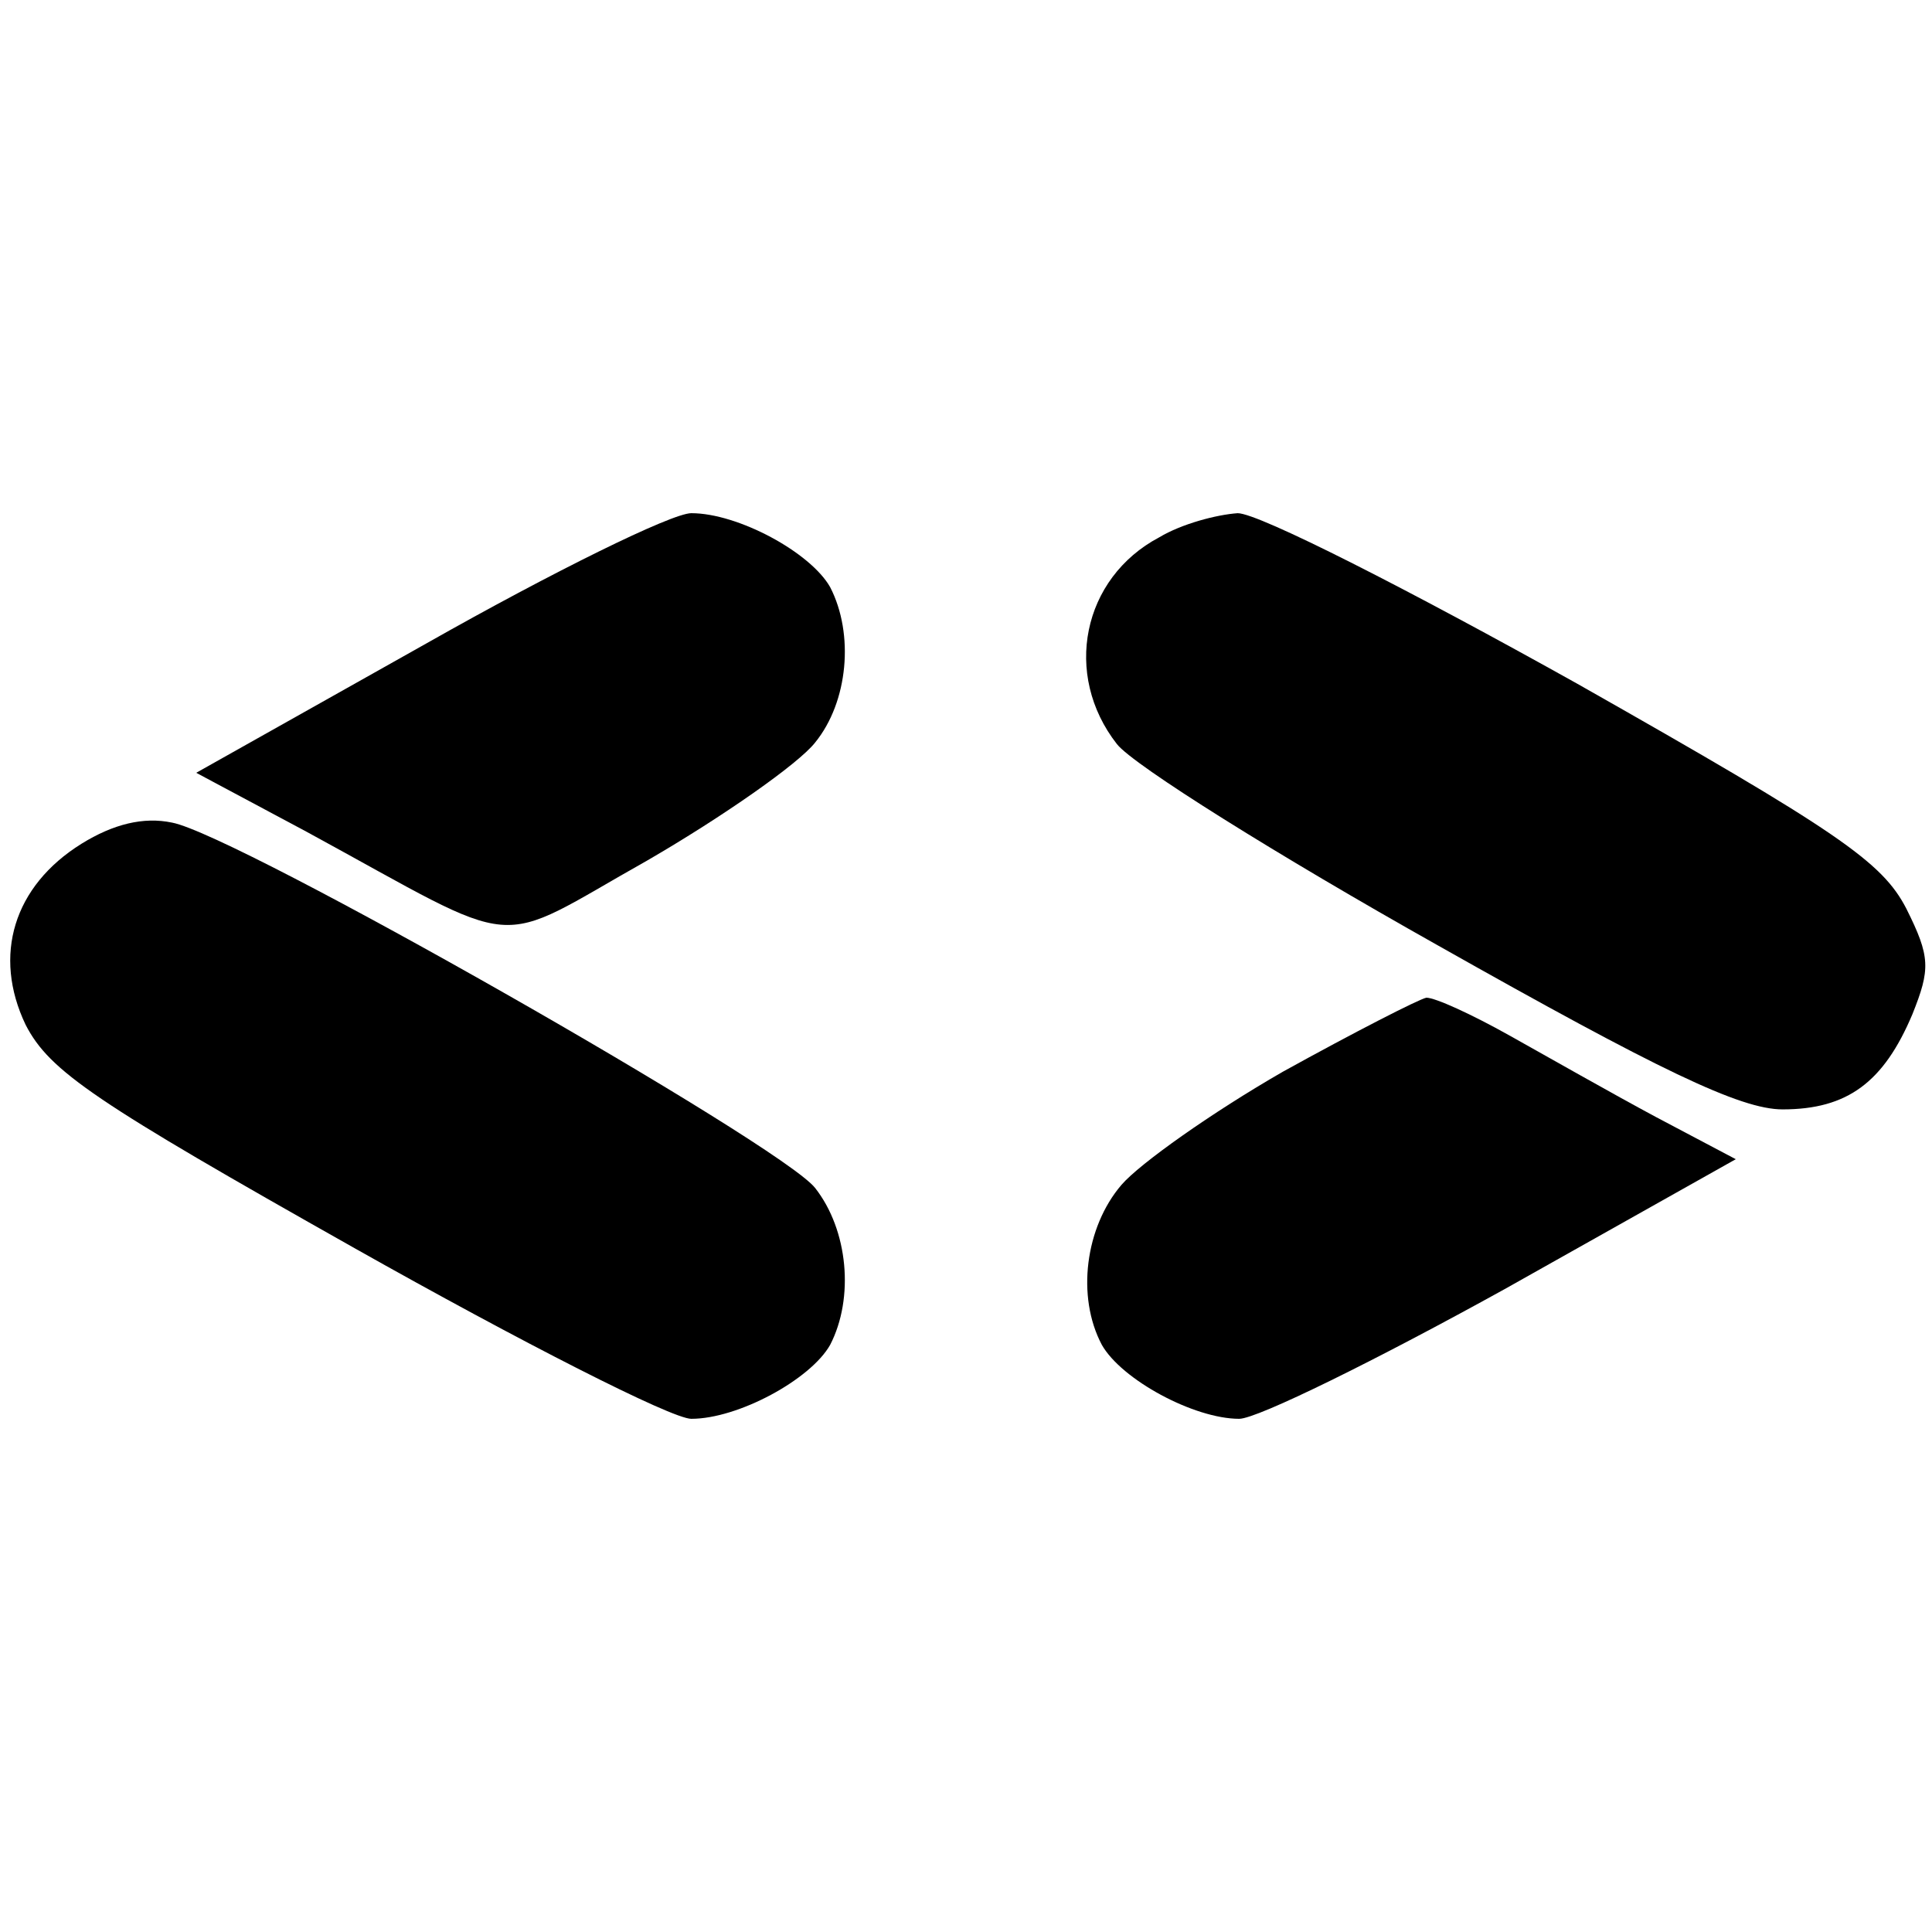 <?xml version="1.0" standalone="no"?>
<!DOCTYPE svg PUBLIC "-//W3C//DTD SVG 20010904//EN"
 "http://www.w3.org/TR/2001/REC-SVG-20010904/DTD/svg10.dtd">
<svg version="1.0" xmlns="http://www.w3.org/2000/svg"
 width="128pt" height="128pt" viewBox="0 0 128 128"
 preserveAspectRatio="xMidYMid meet">

<g transform="translate(0,128) scale(0.1,-0.1)"
fill="#000000" stroke="none">
<path d="M283 854 l-153 -86 73 -39 c147 -80 121 -78 226 -19 50 29 100 64
111 78 22 27 26 72 10 103 -13 23 -61 49 -92 49 -13 0 -92 -39 -175 -86z"/>
<path d="M768 924 c-51 -27 -64 -91 -28 -137 11 -14 107 -74 212 -133 147 -83
201 -109 229 -109 43 0 67 18 86 63 12 30 12 38 -4 70 -16 31 -45 51 -218 149
-111 62 -211 113 -225 113 -14 -1 -37 -7 -52 -16z"/>
<path d="M54 721 c-45 -28 -59 -74 -37 -120 16 -31 46 -51 218 -148 110 -62
210 -113 223 -113 31 0 79 26 92 49 16 31 12 76 -10 104 -23 29 -383 234 -426
242 -19 4 -39 -1 -60 -14z"/>
<path d="M850 570 c-47 -27 -95 -61 -107 -75 -24 -28 -30 -74 -13 -106 13 -23
61 -49 91 -49 12 0 91 39 176 86 l153 86 -53 28 c-28 15 -72 40 -97 54 -25 14
-49 25 -55 25 -5 -1 -48 -23 -95 -49z"/>
</g>
</svg>
